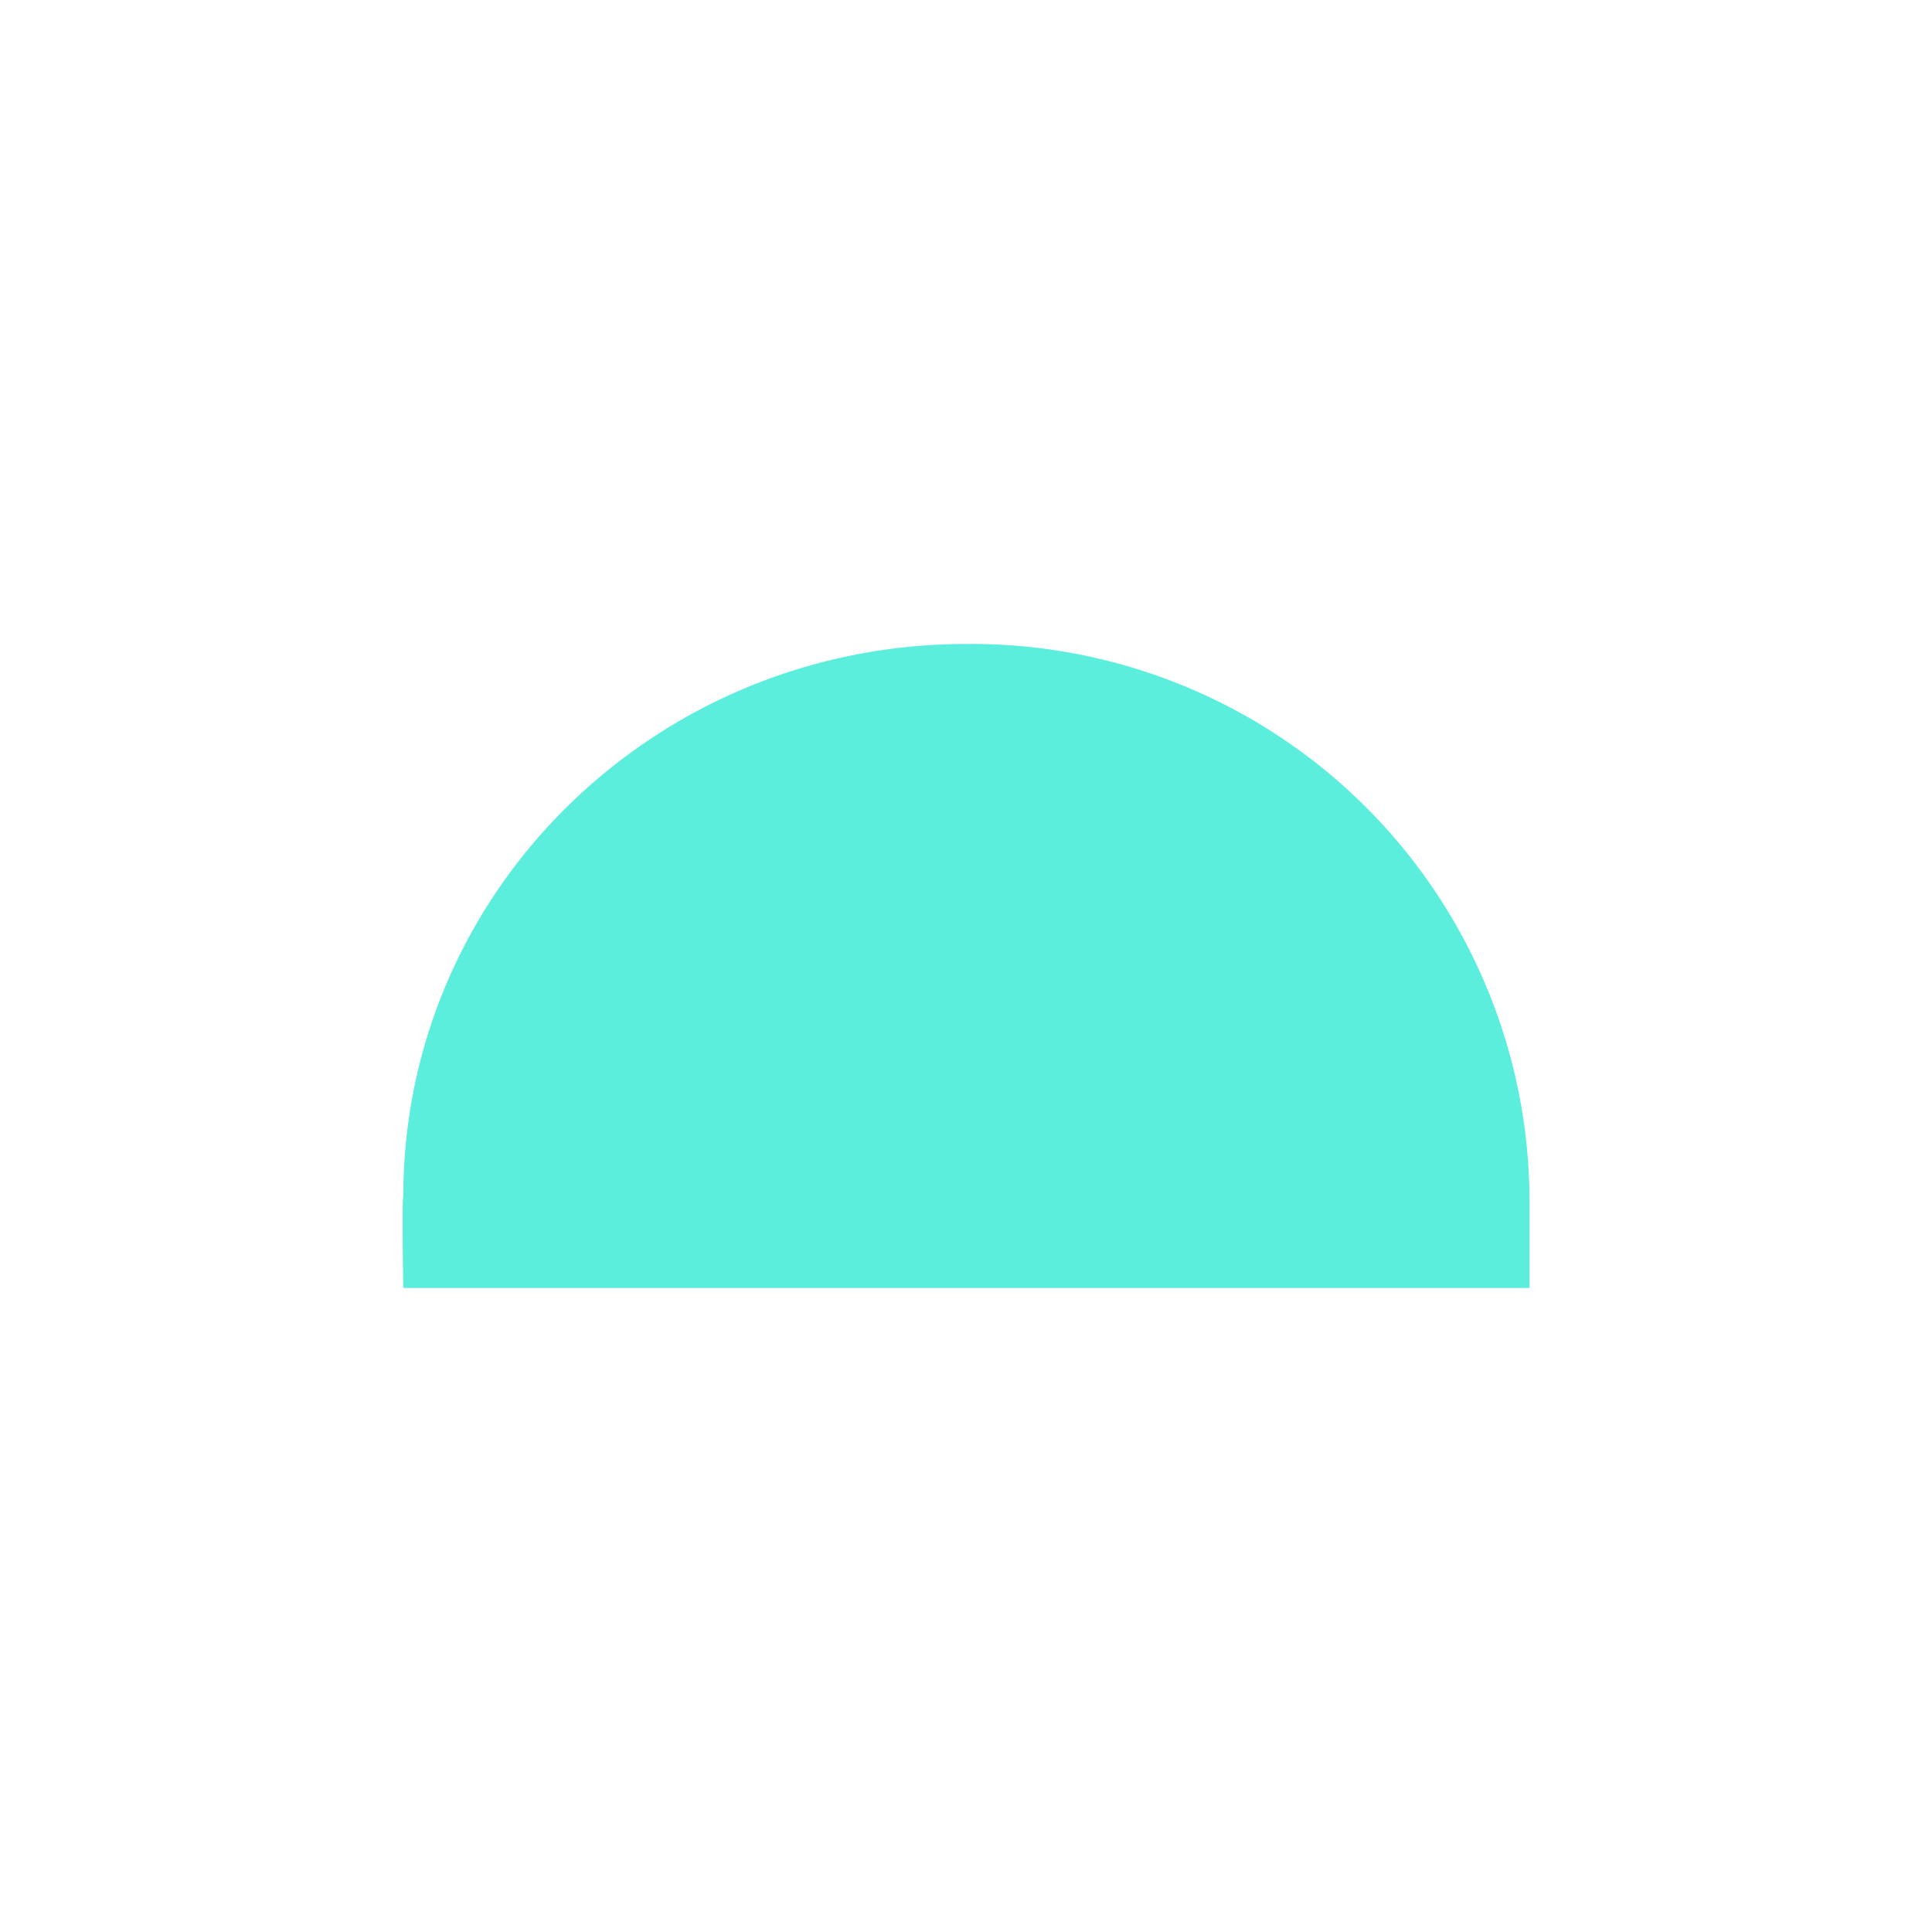 <svg xmlns="http://www.w3.org/2000/svg" width="24" height="24"><defs><style id="current-color-scheme"></style></defs><path d="M12 8c-3.86 0-6.99 3.07-6.99 6.86-.02.08 0 1.14 0 1.14H19v-1.14A6.93 6.93 0 0 0 12 8z" fill="#5beedc" color="#5beedc"/></svg>
